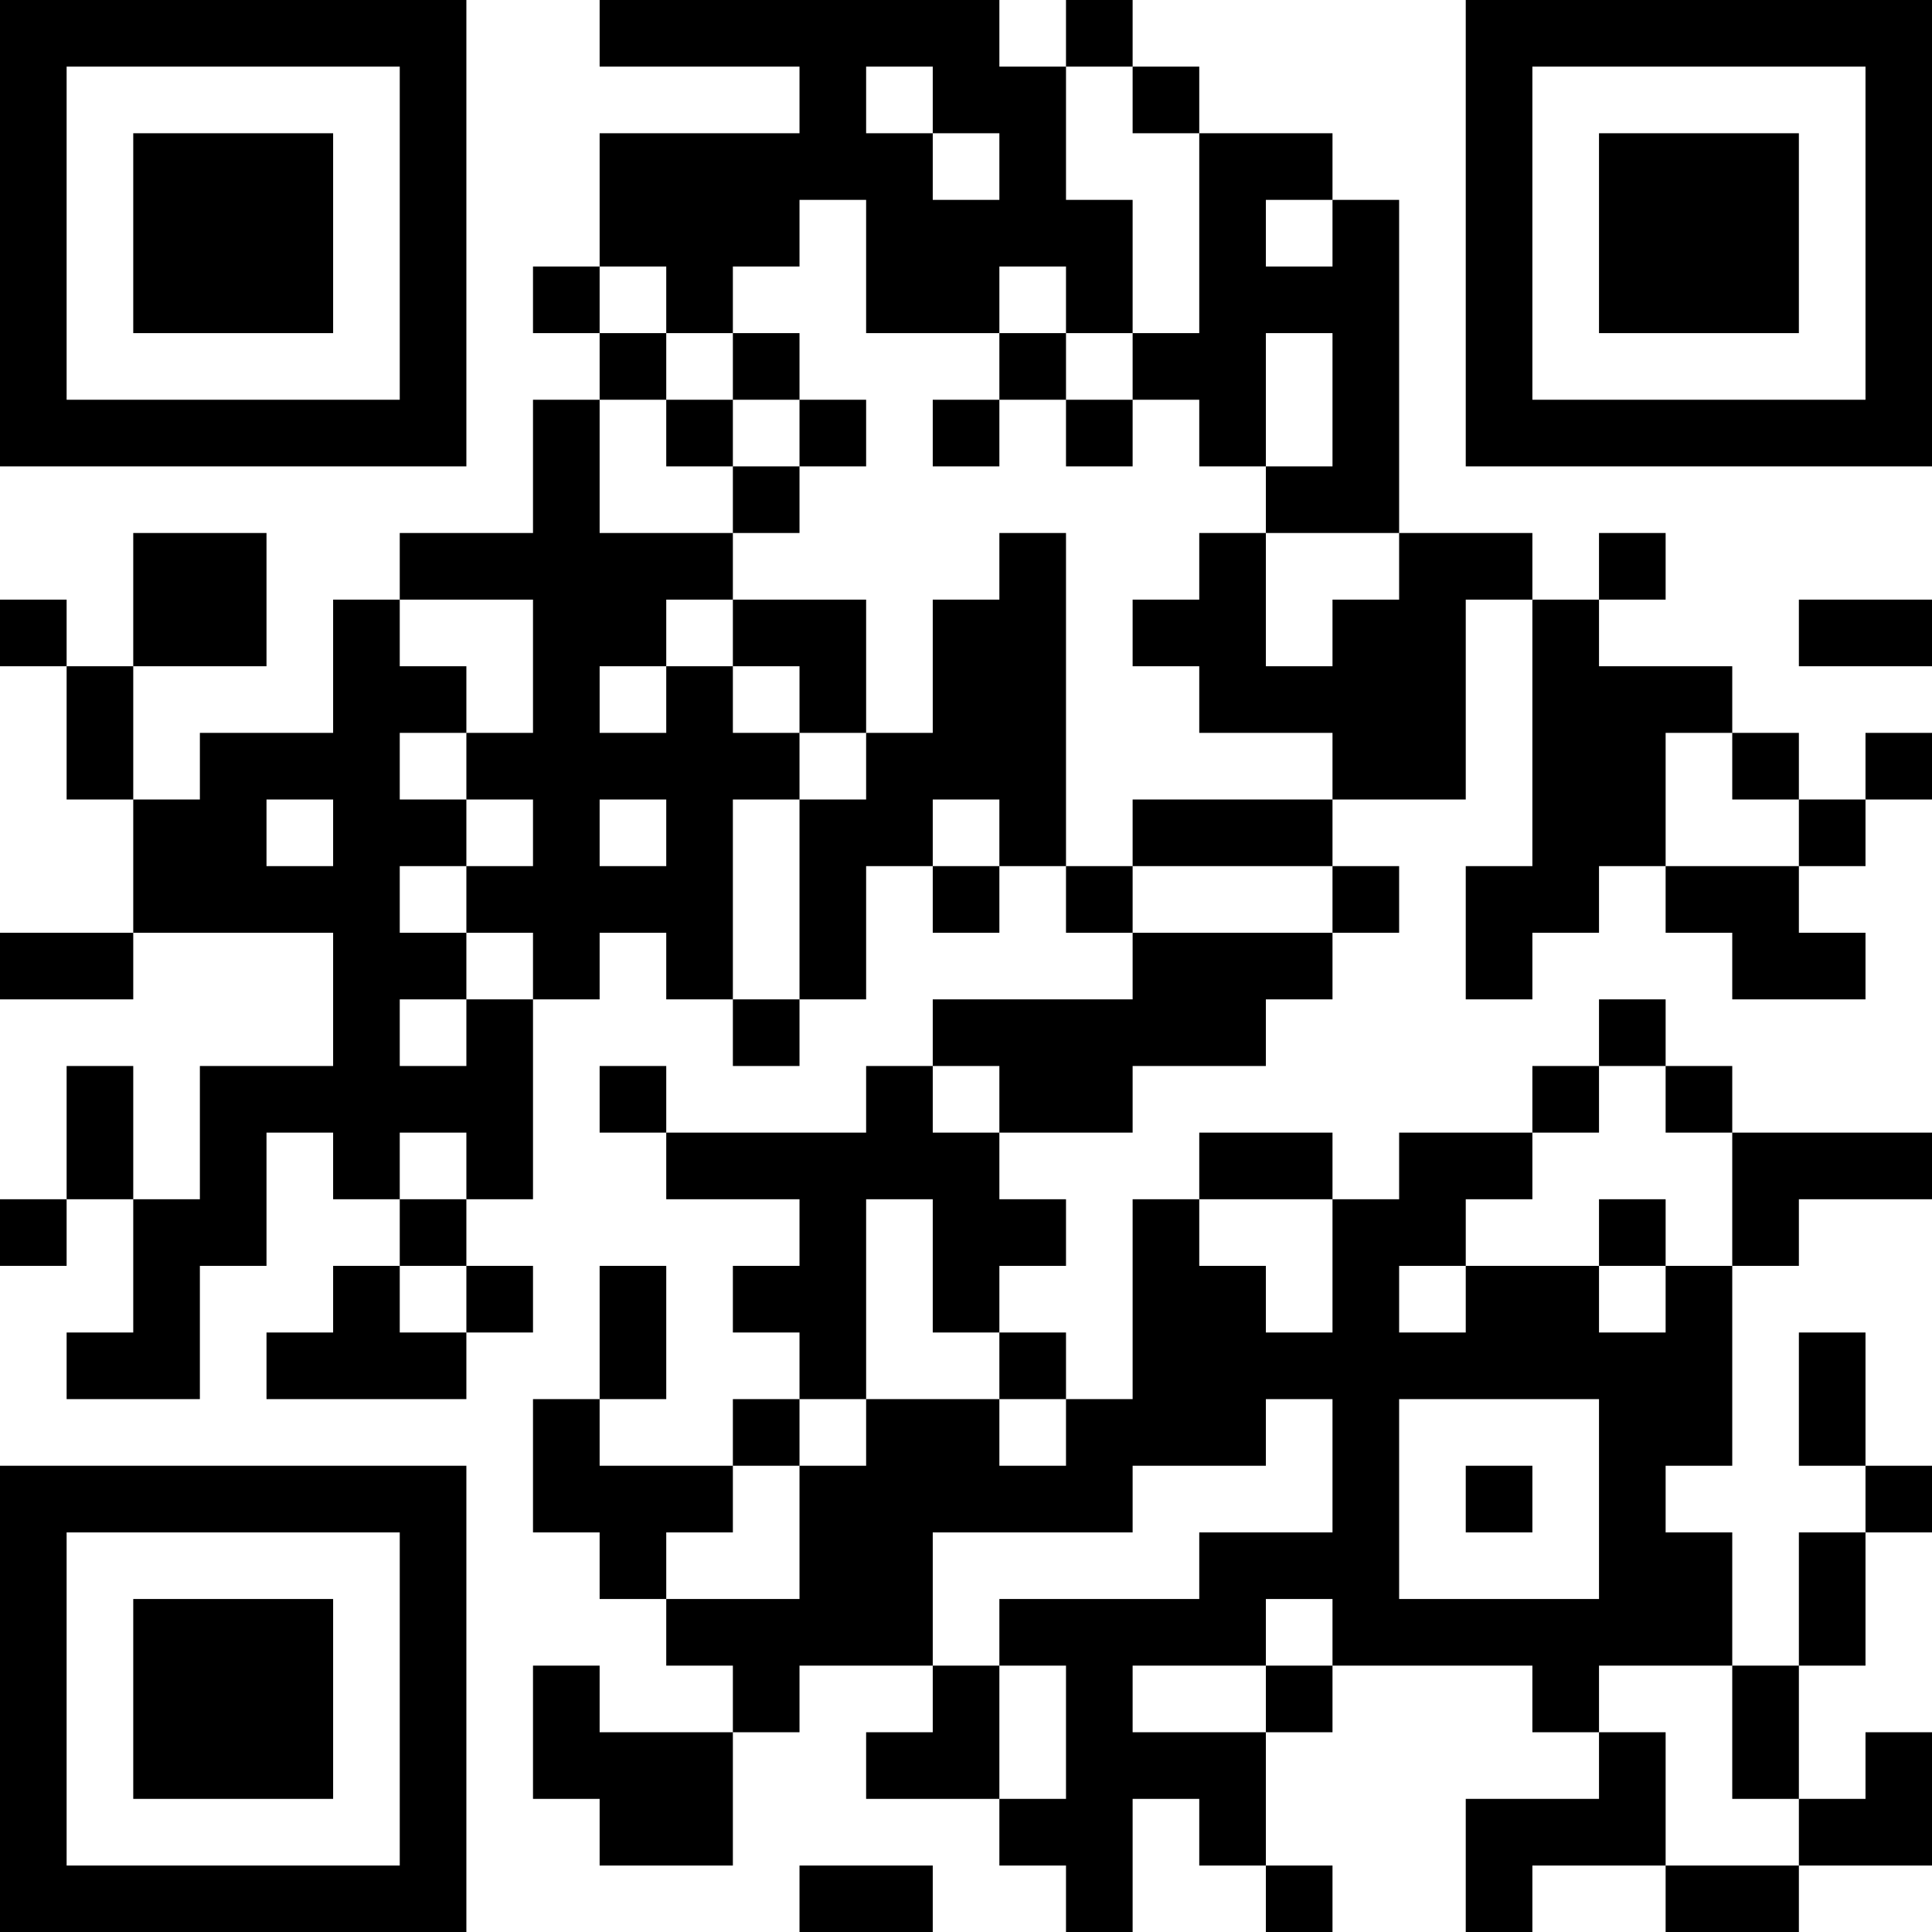 <?xml version="1.0" encoding="UTF-8"?>
<svg xmlns="http://www.w3.org/2000/svg" version="1.1" width="200" height="200" viewBox="0 0 200 200"><rect x="0" y="0" width="200" height="200" fill="#ffffff"/><g transform="scale(6.897)"><g transform="translate(0,0)"><path fill-rule="evenodd" d="M9 0L9 1L12 1L12 2L9 2L9 4L8 4L8 5L9 5L9 6L8 6L8 8L6 8L6 9L5 9L5 11L3 11L3 12L2 12L2 10L4 10L4 8L2 8L2 10L1 10L1 9L0 9L0 10L1 10L1 12L2 12L2 14L0 14L0 15L2 15L2 14L5 14L5 16L3 16L3 18L2 18L2 16L1 16L1 18L0 18L0 19L1 19L1 18L2 18L2 20L1 20L1 21L3 21L3 19L4 19L4 17L5 17L5 18L6 18L6 19L5 19L5 20L4 20L4 21L7 21L7 20L8 20L8 19L7 19L7 18L8 18L8 15L9 15L9 14L10 14L10 15L11 15L11 16L12 16L12 15L13 15L13 13L14 13L14 14L15 14L15 13L16 13L16 14L17 14L17 15L14 15L14 16L13 16L13 17L10 17L10 16L9 16L9 17L10 17L10 18L12 18L12 19L11 19L11 20L12 20L12 21L11 21L11 22L9 22L9 21L10 21L10 19L9 19L9 21L8 21L8 23L9 23L9 24L10 24L10 25L11 25L11 26L9 26L9 25L8 25L8 27L9 27L9 28L11 28L11 26L12 26L12 25L14 25L14 26L13 26L13 27L15 27L15 28L16 28L16 29L17 29L17 27L18 27L18 28L19 28L19 29L20 29L20 28L19 28L19 26L20 26L20 25L23 25L23 26L24 26L24 27L22 27L22 29L23 29L23 28L25 28L25 29L27 29L27 28L29 28L29 26L28 26L28 27L27 27L27 25L28 25L28 23L29 23L29 22L28 22L28 20L27 20L27 22L28 22L28 23L27 23L27 25L26 25L26 23L25 23L25 22L26 22L26 19L27 19L27 18L29 18L29 17L26 17L26 16L25 16L25 15L24 15L24 16L23 16L23 17L21 17L21 18L20 18L20 17L18 17L18 18L17 18L17 21L16 21L16 20L15 20L15 19L16 19L16 18L15 18L15 17L17 17L17 16L19 16L19 15L20 15L20 14L21 14L21 13L20 13L20 12L22 12L22 9L23 9L23 13L22 13L22 15L23 15L23 14L24 14L24 13L25 13L25 14L26 14L26 15L28 15L28 14L27 14L27 13L28 13L28 12L29 12L29 11L28 11L28 12L27 12L27 11L26 11L26 10L24 10L24 9L25 9L25 8L24 8L24 9L23 9L23 8L21 8L21 3L20 3L20 2L18 2L18 1L17 1L17 0L16 0L16 1L15 1L15 0ZM13 1L13 2L14 2L14 3L15 3L15 2L14 2L14 1ZM16 1L16 3L17 3L17 5L16 5L16 4L15 4L15 5L13 5L13 3L12 3L12 4L11 4L11 5L10 5L10 4L9 4L9 5L10 5L10 6L9 6L9 8L11 8L11 9L10 9L10 10L9 10L9 11L10 11L10 10L11 10L11 11L12 11L12 12L11 12L11 15L12 15L12 12L13 12L13 11L14 11L14 9L15 9L15 8L16 8L16 13L17 13L17 14L20 14L20 13L17 13L17 12L20 12L20 11L18 11L18 10L17 10L17 9L18 9L18 8L19 8L19 10L20 10L20 9L21 9L21 8L19 8L19 7L20 7L20 5L19 5L19 7L18 7L18 6L17 6L17 5L18 5L18 2L17 2L17 1ZM19 3L19 4L20 4L20 3ZM11 5L11 6L10 6L10 7L11 7L11 8L12 8L12 7L13 7L13 6L12 6L12 5ZM15 5L15 6L14 6L14 7L15 7L15 6L16 6L16 7L17 7L17 6L16 6L16 5ZM11 6L11 7L12 7L12 6ZM6 9L6 10L7 10L7 11L6 11L6 12L7 12L7 13L6 13L6 14L7 14L7 15L6 15L6 16L7 16L7 15L8 15L8 14L7 14L7 13L8 13L8 12L7 12L7 11L8 11L8 9ZM11 9L11 10L12 10L12 11L13 11L13 9ZM27 9L27 10L29 10L29 9ZM25 11L25 13L27 13L27 12L26 12L26 11ZM4 12L4 13L5 13L5 12ZM9 12L9 13L10 13L10 12ZM14 12L14 13L15 13L15 12ZM14 16L14 17L15 17L15 16ZM24 16L24 17L23 17L23 18L22 18L22 19L21 19L21 20L22 20L22 19L24 19L24 20L25 20L25 19L26 19L26 17L25 17L25 16ZM6 17L6 18L7 18L7 17ZM13 18L13 21L12 21L12 22L11 22L11 23L10 23L10 24L12 24L12 22L13 22L13 21L15 21L15 22L16 22L16 21L15 21L15 20L14 20L14 18ZM18 18L18 19L19 19L19 20L20 20L20 18ZM24 18L24 19L25 19L25 18ZM6 19L6 20L7 20L7 19ZM19 21L19 22L17 22L17 23L14 23L14 25L15 25L15 27L16 27L16 25L15 25L15 24L18 24L18 23L20 23L20 21ZM21 21L21 24L24 24L24 21ZM22 22L22 23L23 23L23 22ZM19 24L19 25L17 25L17 26L19 26L19 25L20 25L20 24ZM24 25L24 26L25 26L25 28L27 28L27 27L26 27L26 25ZM12 28L12 29L14 29L14 28ZM0 0L0 7L7 7L7 0ZM1 1L1 6L6 6L6 1ZM2 2L2 5L5 5L5 2ZM22 0L22 7L29 7L29 0ZM23 1L23 6L28 6L28 1ZM24 2L24 5L27 5L27 2ZM0 22L0 29L7 29L7 22ZM1 23L1 28L6 28L6 23ZM2 24L2 27L5 27L5 24Z" fill="#000000"/></g></g></svg>
